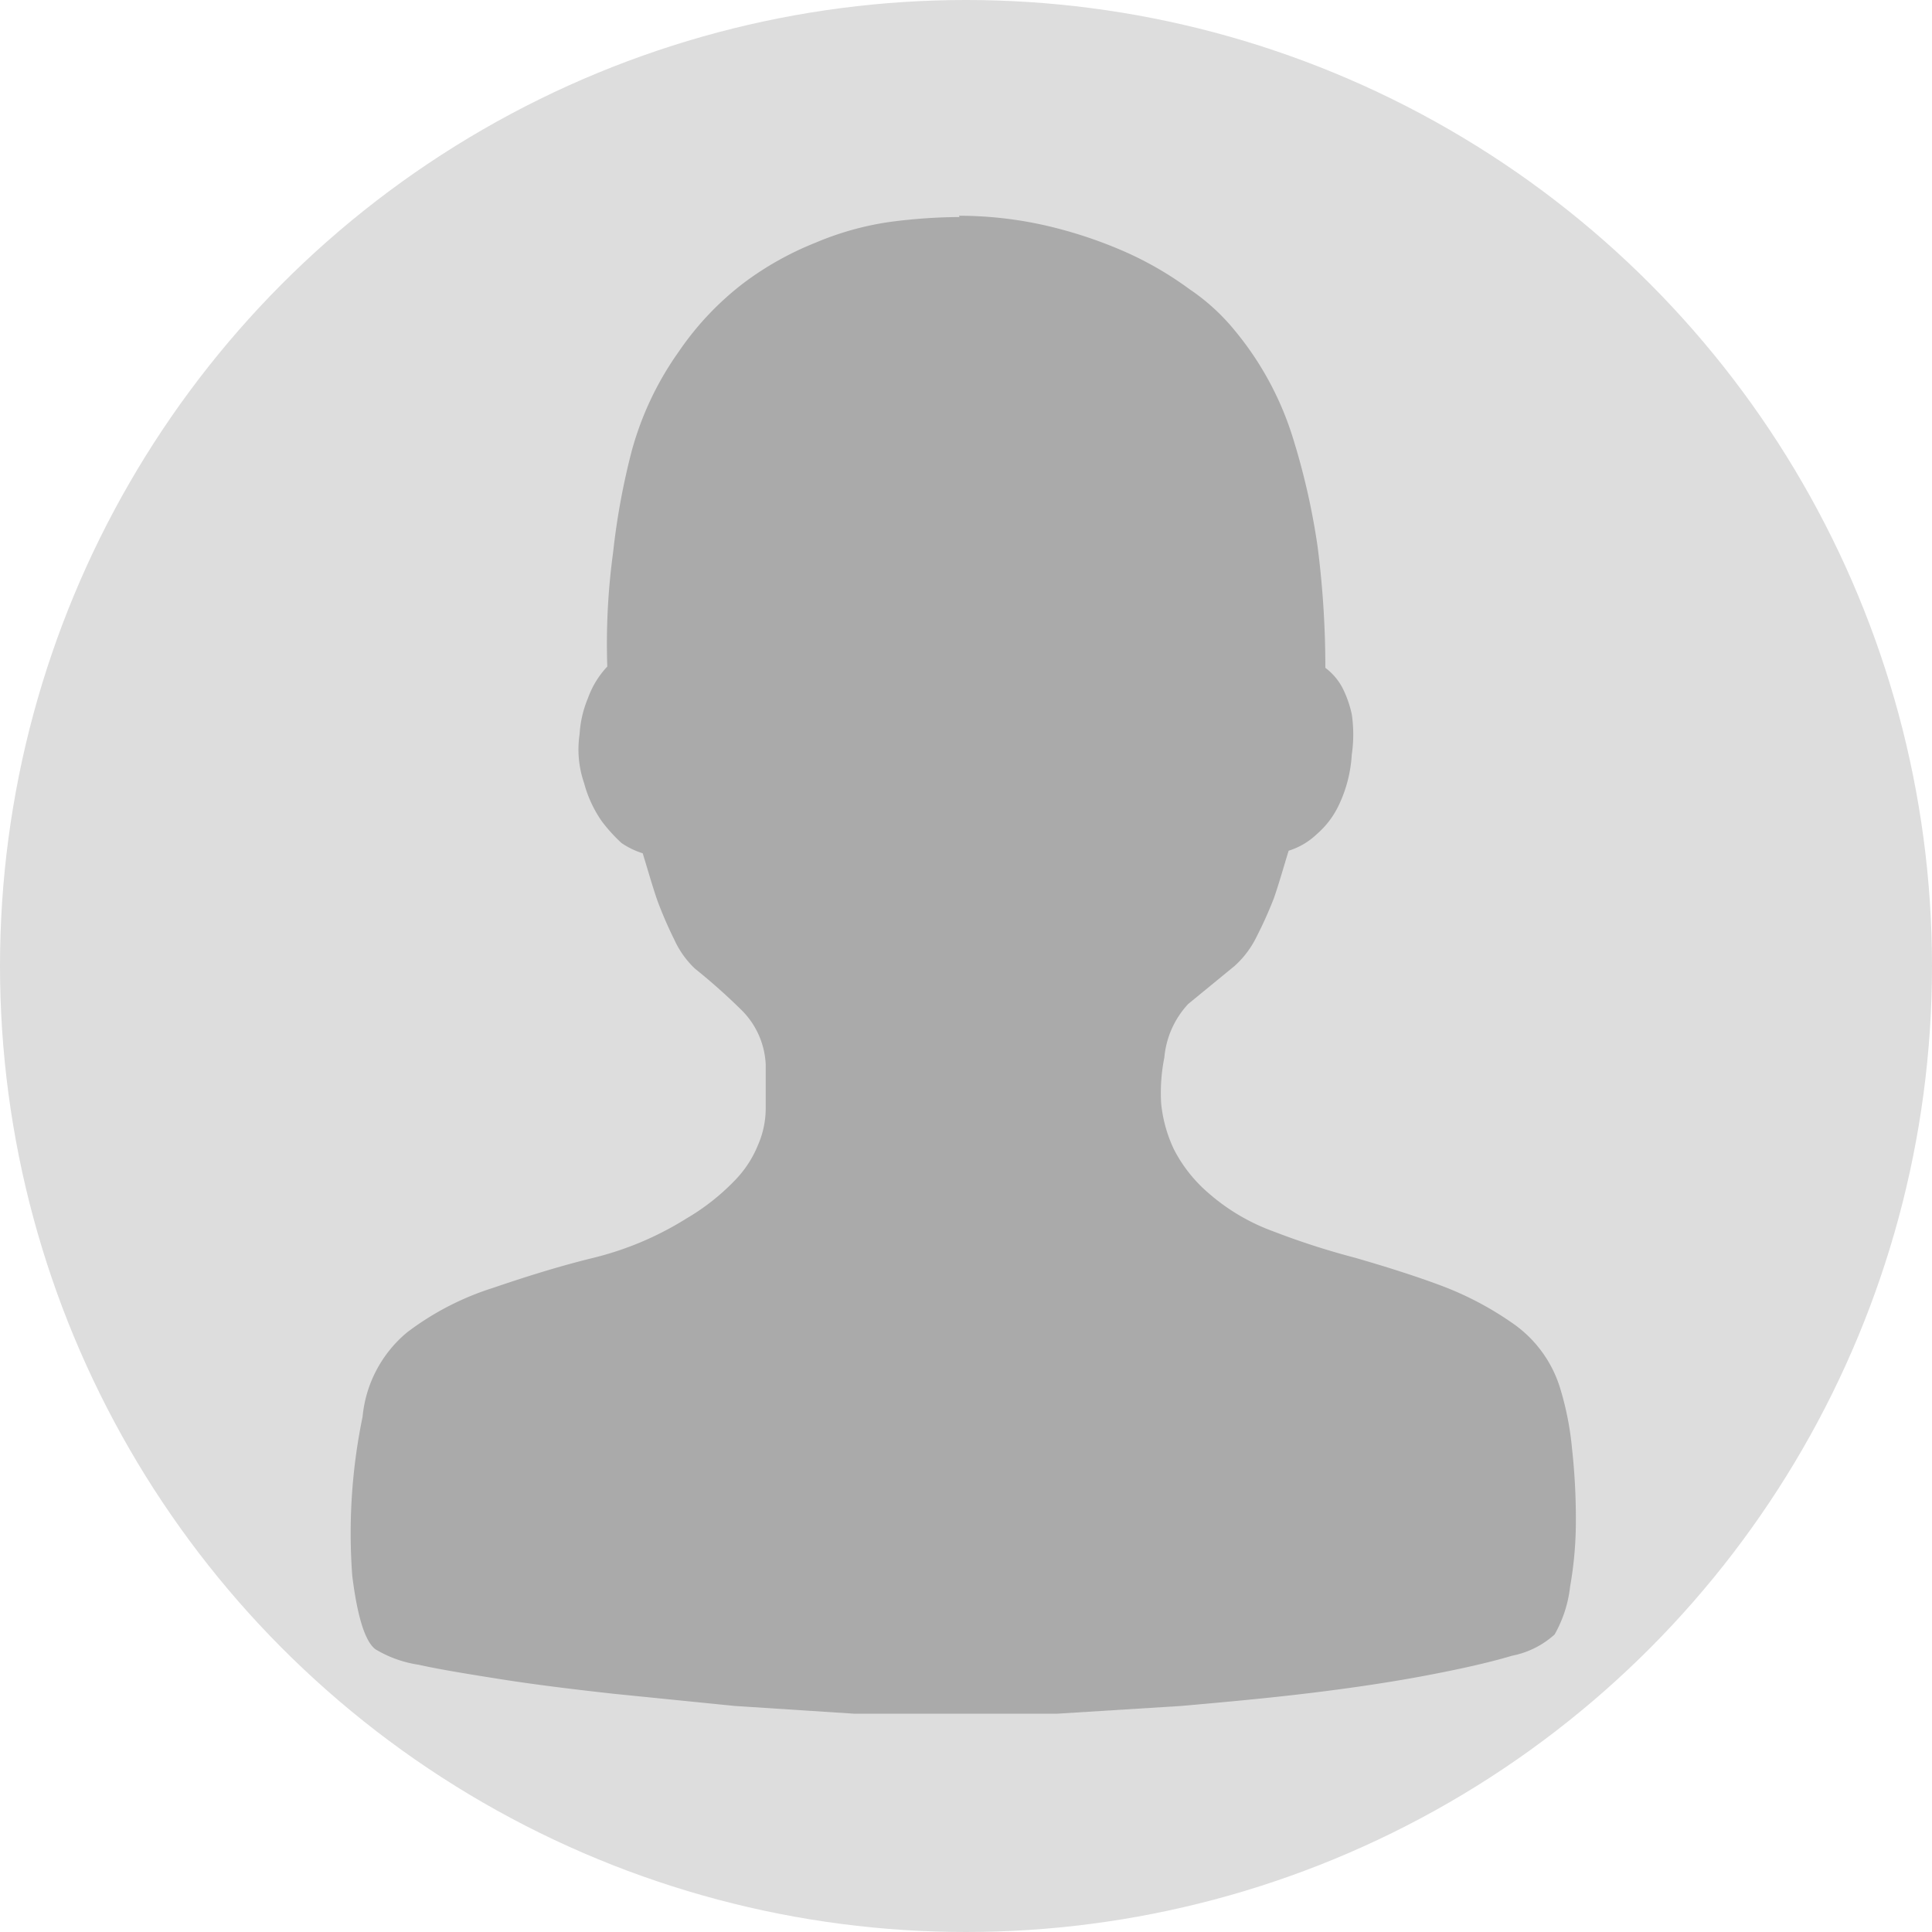 <svg xmlns="http://www.w3.org/2000/svg" viewBox="0 0 30 30"><defs><style>.cls-1{fill:#ddd;}.cls-2{fill:#aaa;}</style></defs><title>head-user</title><g id="图层_2" data-name="图层 2"><g id="图层_1-2" data-name="图层 1"><circle class="cls-1" cx="15" cy="15" r="15"/><path class="cls-2" d="M14.89,3.35a6.12,6.12,0,0,1,1.34.15,6.93,6.93,0,0,1,1.24.41,5.32,5.32,0,0,1,1,.58,3.26,3.26,0,0,1,.71.65,4.86,4.86,0,0,1,.89,1.64,10.92,10.92,0,0,1,.39,1.71,14.71,14.71,0,0,1,.12,1.88.94.94,0,0,1,.26.3,1.69,1.69,0,0,1,.15.42,2.15,2.15,0,0,1,0,.63,2.1,2.1,0,0,1-.2.78,1.36,1.36,0,0,1-.34.45,1.11,1.11,0,0,1-.44.26c-.08.26-.15.51-.23.74a6.46,6.46,0,0,1-.27.6,1.48,1.48,0,0,1-.34.45l-.72.59a1.4,1.4,0,0,0-.37.83,2.8,2.8,0,0,0-.05.71,2.16,2.16,0,0,0,.2.72,2.25,2.25,0,0,0,.54.68,3.17,3.17,0,0,0,1,.59,11.86,11.86,0,0,0,1.27.41c.45.13.9.27,1.33.43a5,5,0,0,1,1.15.61,1.9,1.9,0,0,1,.71,1,4.68,4.68,0,0,1,.18.92,10,10,0,0,1,.06,1.1,5.87,5.87,0,0,1-.09,1.05,1.94,1.94,0,0,1-.24.74,1.38,1.38,0,0,1-.66.33c-.37.11-.82.21-1.35.31s-1.13.19-1.79.27-1.32.14-2,.2l-1.92.12c-.61,0-1.14,0-1.59,0s-1,0-1.57,0l-1.85-.12-1.89-.19c-.63-.07-1.2-.14-1.71-.22s-1-.16-1.31-.23a1.82,1.82,0,0,1-.67-.24q-.24-.18-.36-1.14A8.92,8.92,0,0,1,5.63,22a1.94,1.94,0,0,1,.69-1.31A4.38,4.38,0,0,1,7.65,20c.5-.17,1-.33,1.57-.47a4.92,4.92,0,0,0,1.44-.61,3.46,3.46,0,0,0,.74-.58,1.7,1.7,0,0,0,.37-.56,1.43,1.43,0,0,0,.12-.58c0-.2,0-.42,0-.67a1.27,1.27,0,0,0-.38-.85,9.54,9.54,0,0,0-.72-.64,1.44,1.44,0,0,1-.32-.45,6.39,6.39,0,0,1-.26-.6c-.08-.23-.15-.48-.23-.74a1.25,1.25,0,0,1-.33-.16,2.57,2.57,0,0,1-.3-.33,1.87,1.87,0,0,1-.28-.6A1.6,1.6,0,0,1,9,11.4a1.71,1.71,0,0,1,.13-.56,1.41,1.41,0,0,1,.3-.49,10.5,10.5,0,0,1,.09-1.77A11,11,0,0,1,9.81,7a4.87,4.87,0,0,1,.73-1.54,4.59,4.59,0,0,1,1-1.06,4.83,4.83,0,0,1,1.12-.63,4.66,4.66,0,0,1,1.13-.32,8.53,8.53,0,0,1,1.11-.08Z"/></g></g></svg>